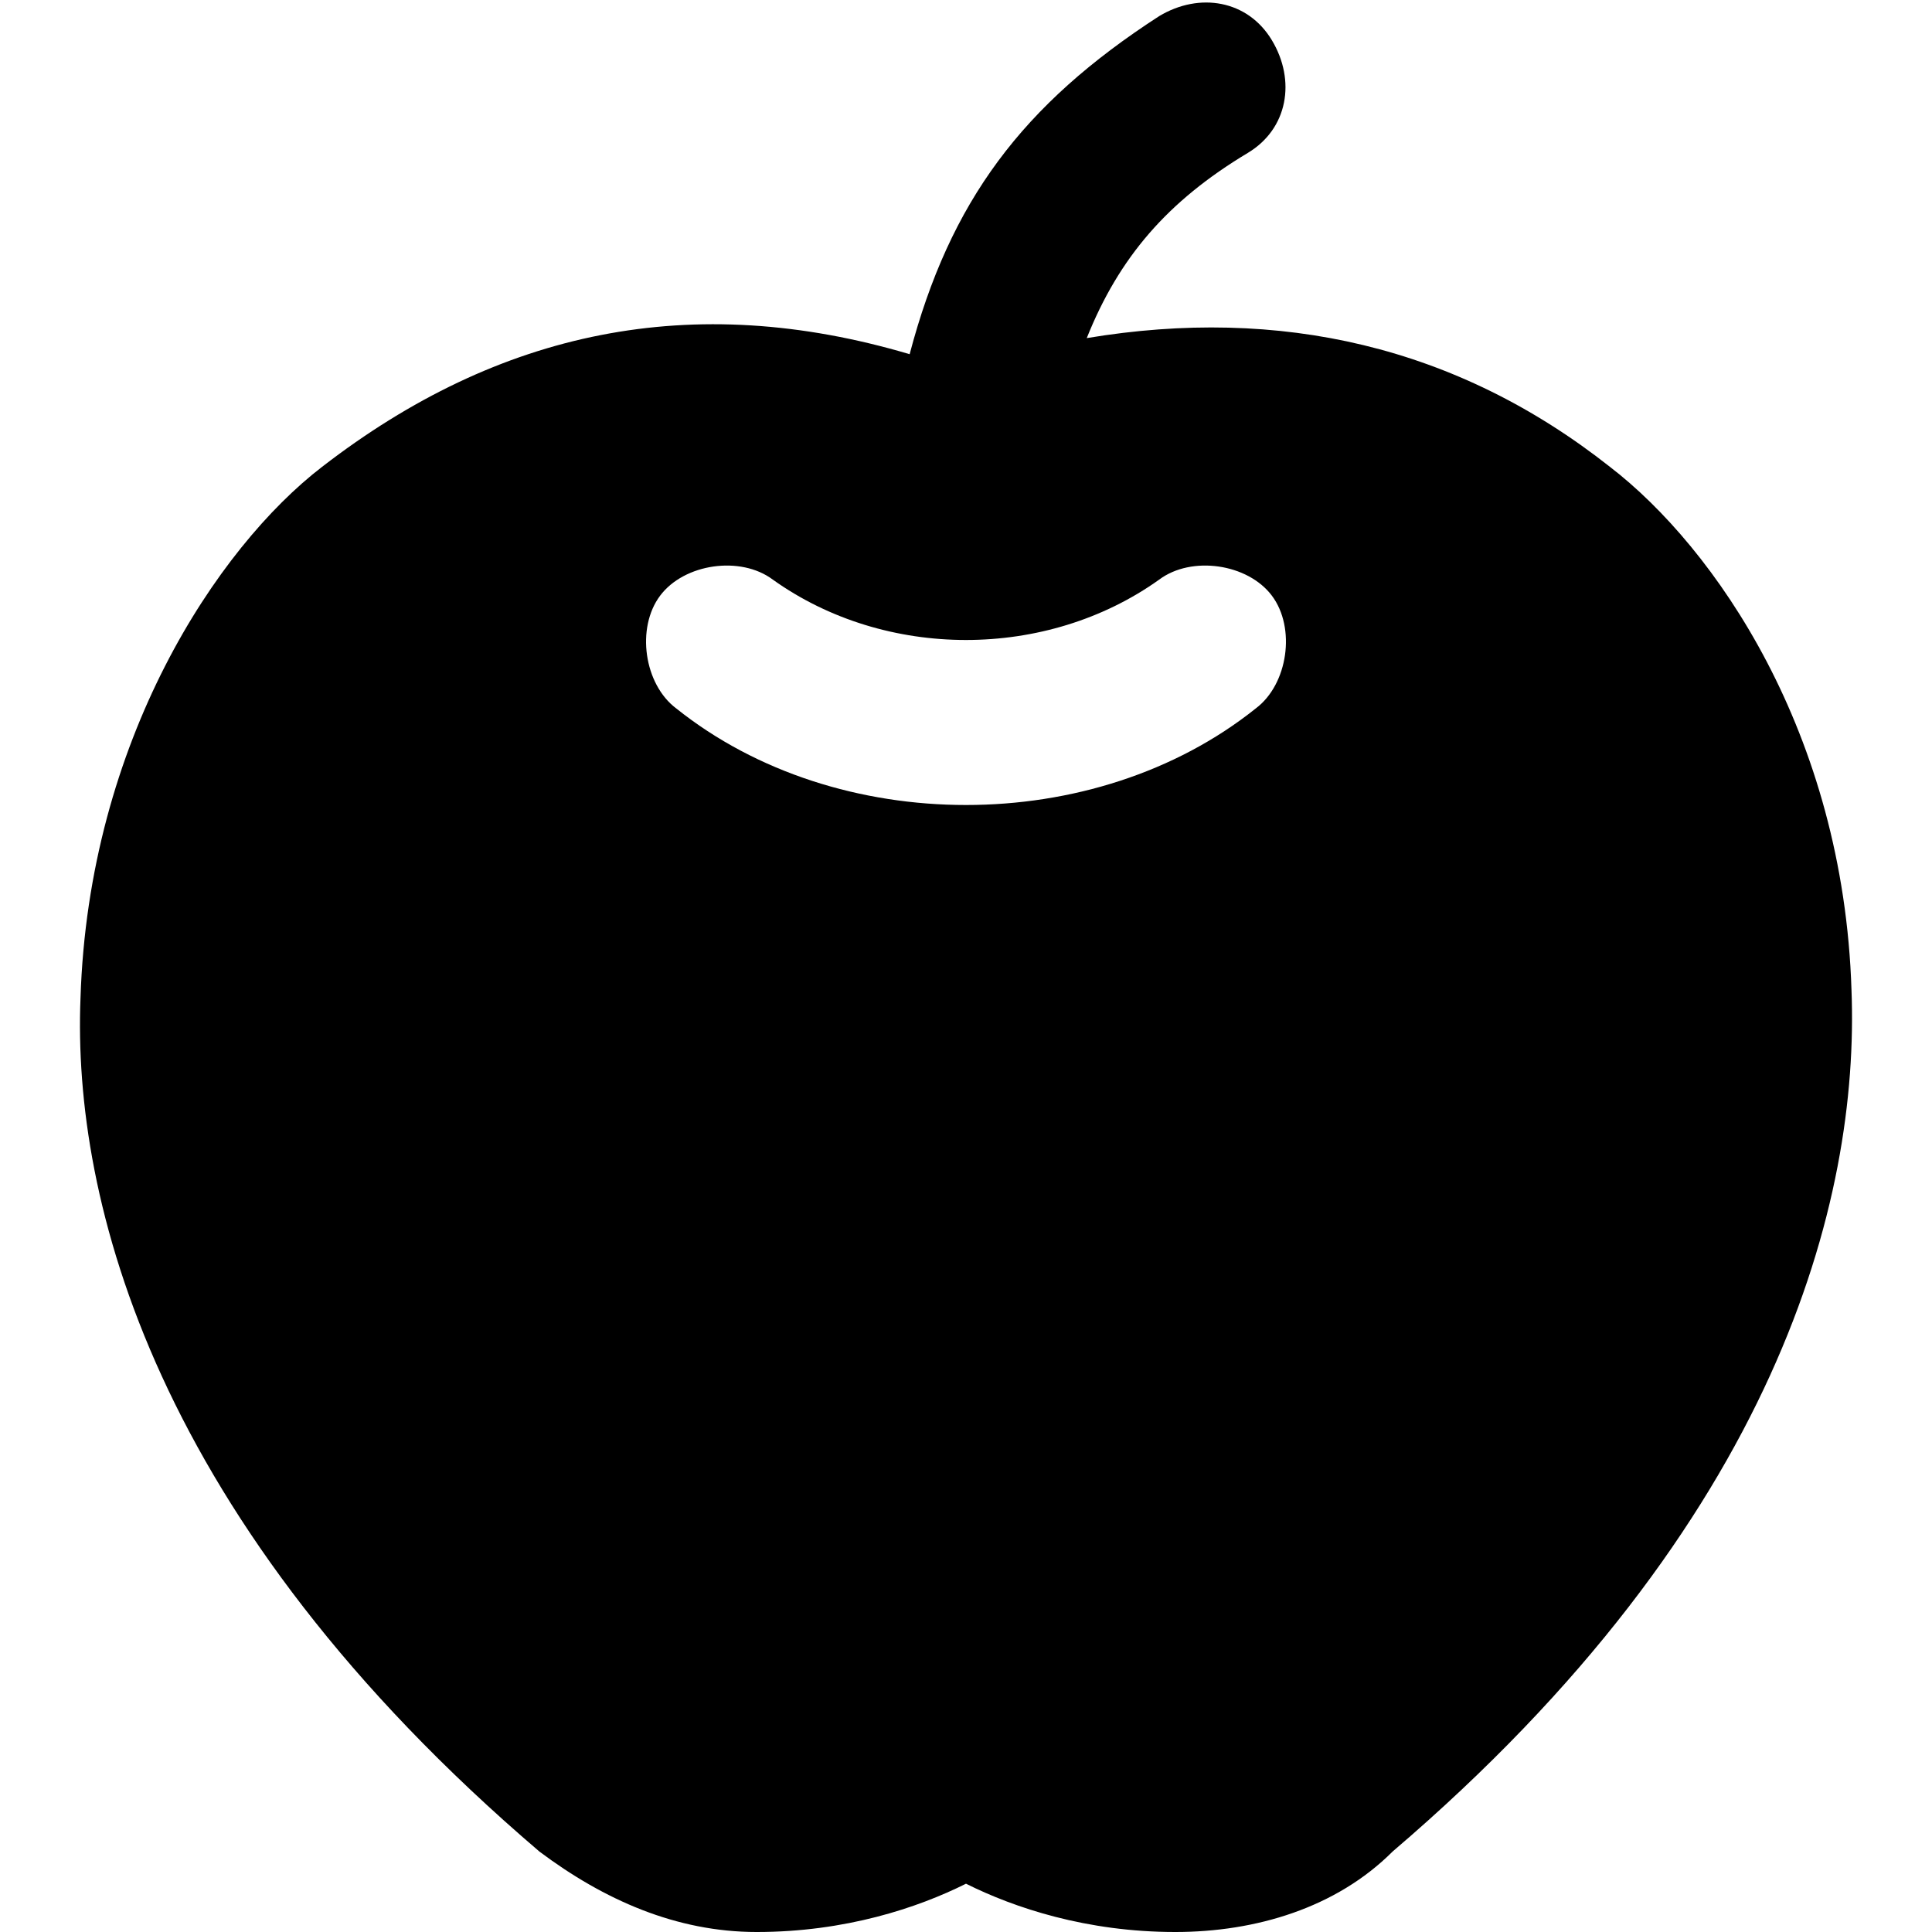 <svg id="nc_icon" xmlns="http://www.w3.org/2000/svg" xml:space="preserve" viewBox="0 0 24 24"><path fill="currentColor" d="M20 5.8c-1.9-1.5-4.1-2-6.5-1.6.4-1 1-1.7 2-2.3.5-.3.6-.9.3-1.4-.3-.5-.9-.6-1.4-.3-1.7 1.1-2.6 2.3-3.1 4.2-2.7-.8-5.1-.3-7.3 1.4-1.3 1-2.9 3.4-3 6.6-.1 2.5.9 6.5 5.7 10.6.8.6 1.7 1 2.7 1 1.1 0 2-.3 2.6-.6.6.3 1.5.6 2.6.6 1 0 2-.3 2.7-1 4.8-4.1 5.8-8.1 5.7-10.7-.1-3.2-1.7-5.5-3-6.5zm-4.4 3c-1 .8-2.3 1.2-3.6 1.2-1.3 0-2.6-.4-3.6-1.2-.4-.3-.5-1-.2-1.4.3-.4 1-.5 1.4-.2 1.4 1 3.4 1 4.8 0 .4-.3 1.1-.2 1.4.2.3.4.2 1.1-.2 1.4z" class="nc-icon-wrapper"/></svg>
